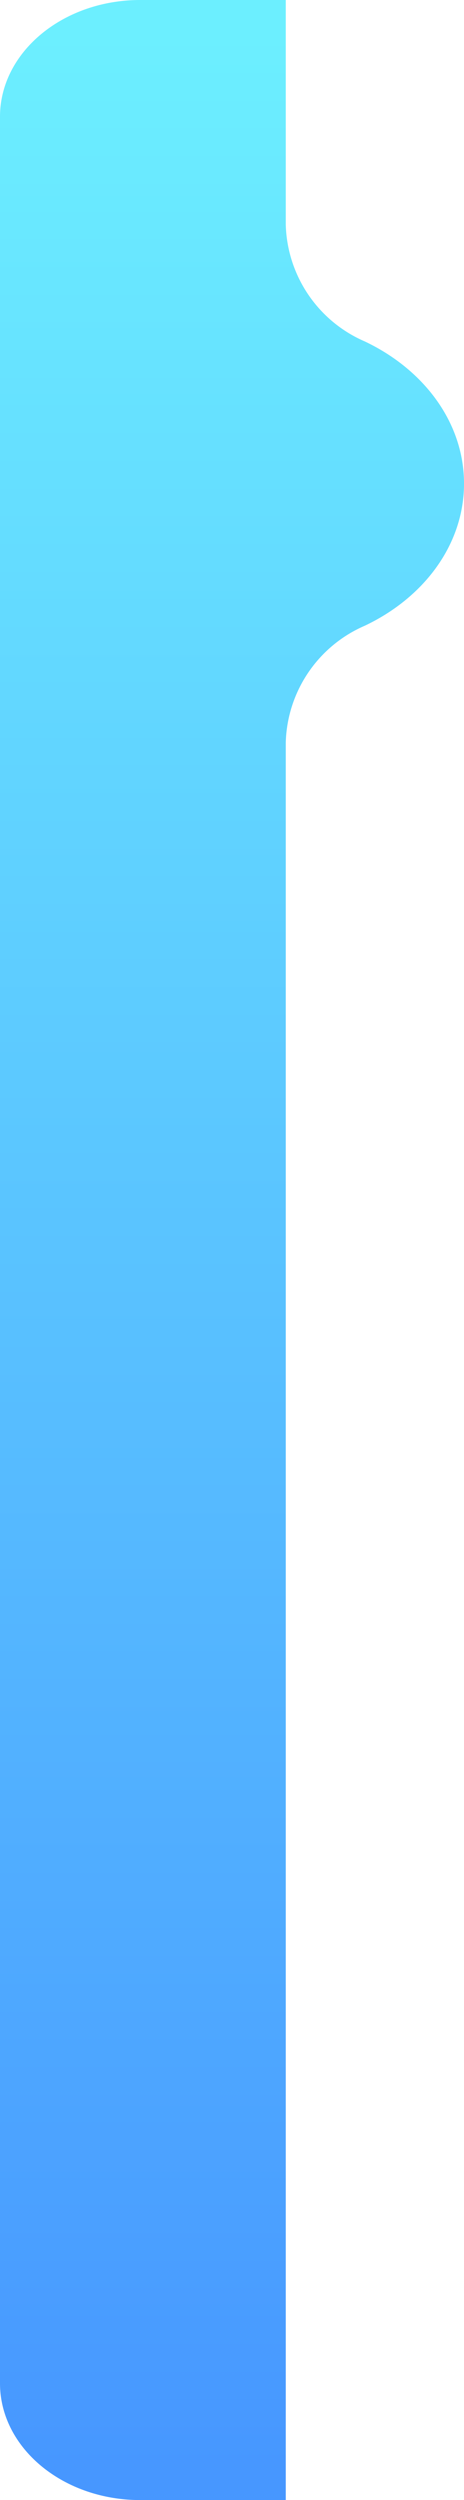 <svg xmlns="http://www.w3.org/2000/svg" xmlns:xlink="http://www.w3.org/1999/xlink" width="43.819" height="235.7" viewBox="0 0 43.819 235.7">
  <defs>
    <linearGradient id="linear-gradient" x1="0.5" y1="1" x2="0.5" gradientUnits="objectBoundingBox">
      <stop offset="0" stop-color="#4797ff"/>
      <stop offset="1" stop-color="#6cefff"/>
    </linearGradient>
  </defs>
  <path id="Path_22356" data-name="Path 22356" d="M75.15,92.969V71.787H61.407c-7.315,0-13.244,4.93-13.244,11.01V296.477c0,6.081,5.929,11.01,13.244,11.01H75.15V141.79a12.363,12.363,0,0,1,7.465-11.012c5.6-2.654,9.368-7.659,9.368-13.4h0c0-5.739-3.772-10.745-9.367-13.4A12.364,12.364,0,0,1,75.15,92.969Z" transform="translate(-48.163 -71.787)" fill="url(#linear-gradient)"/>
</svg>
